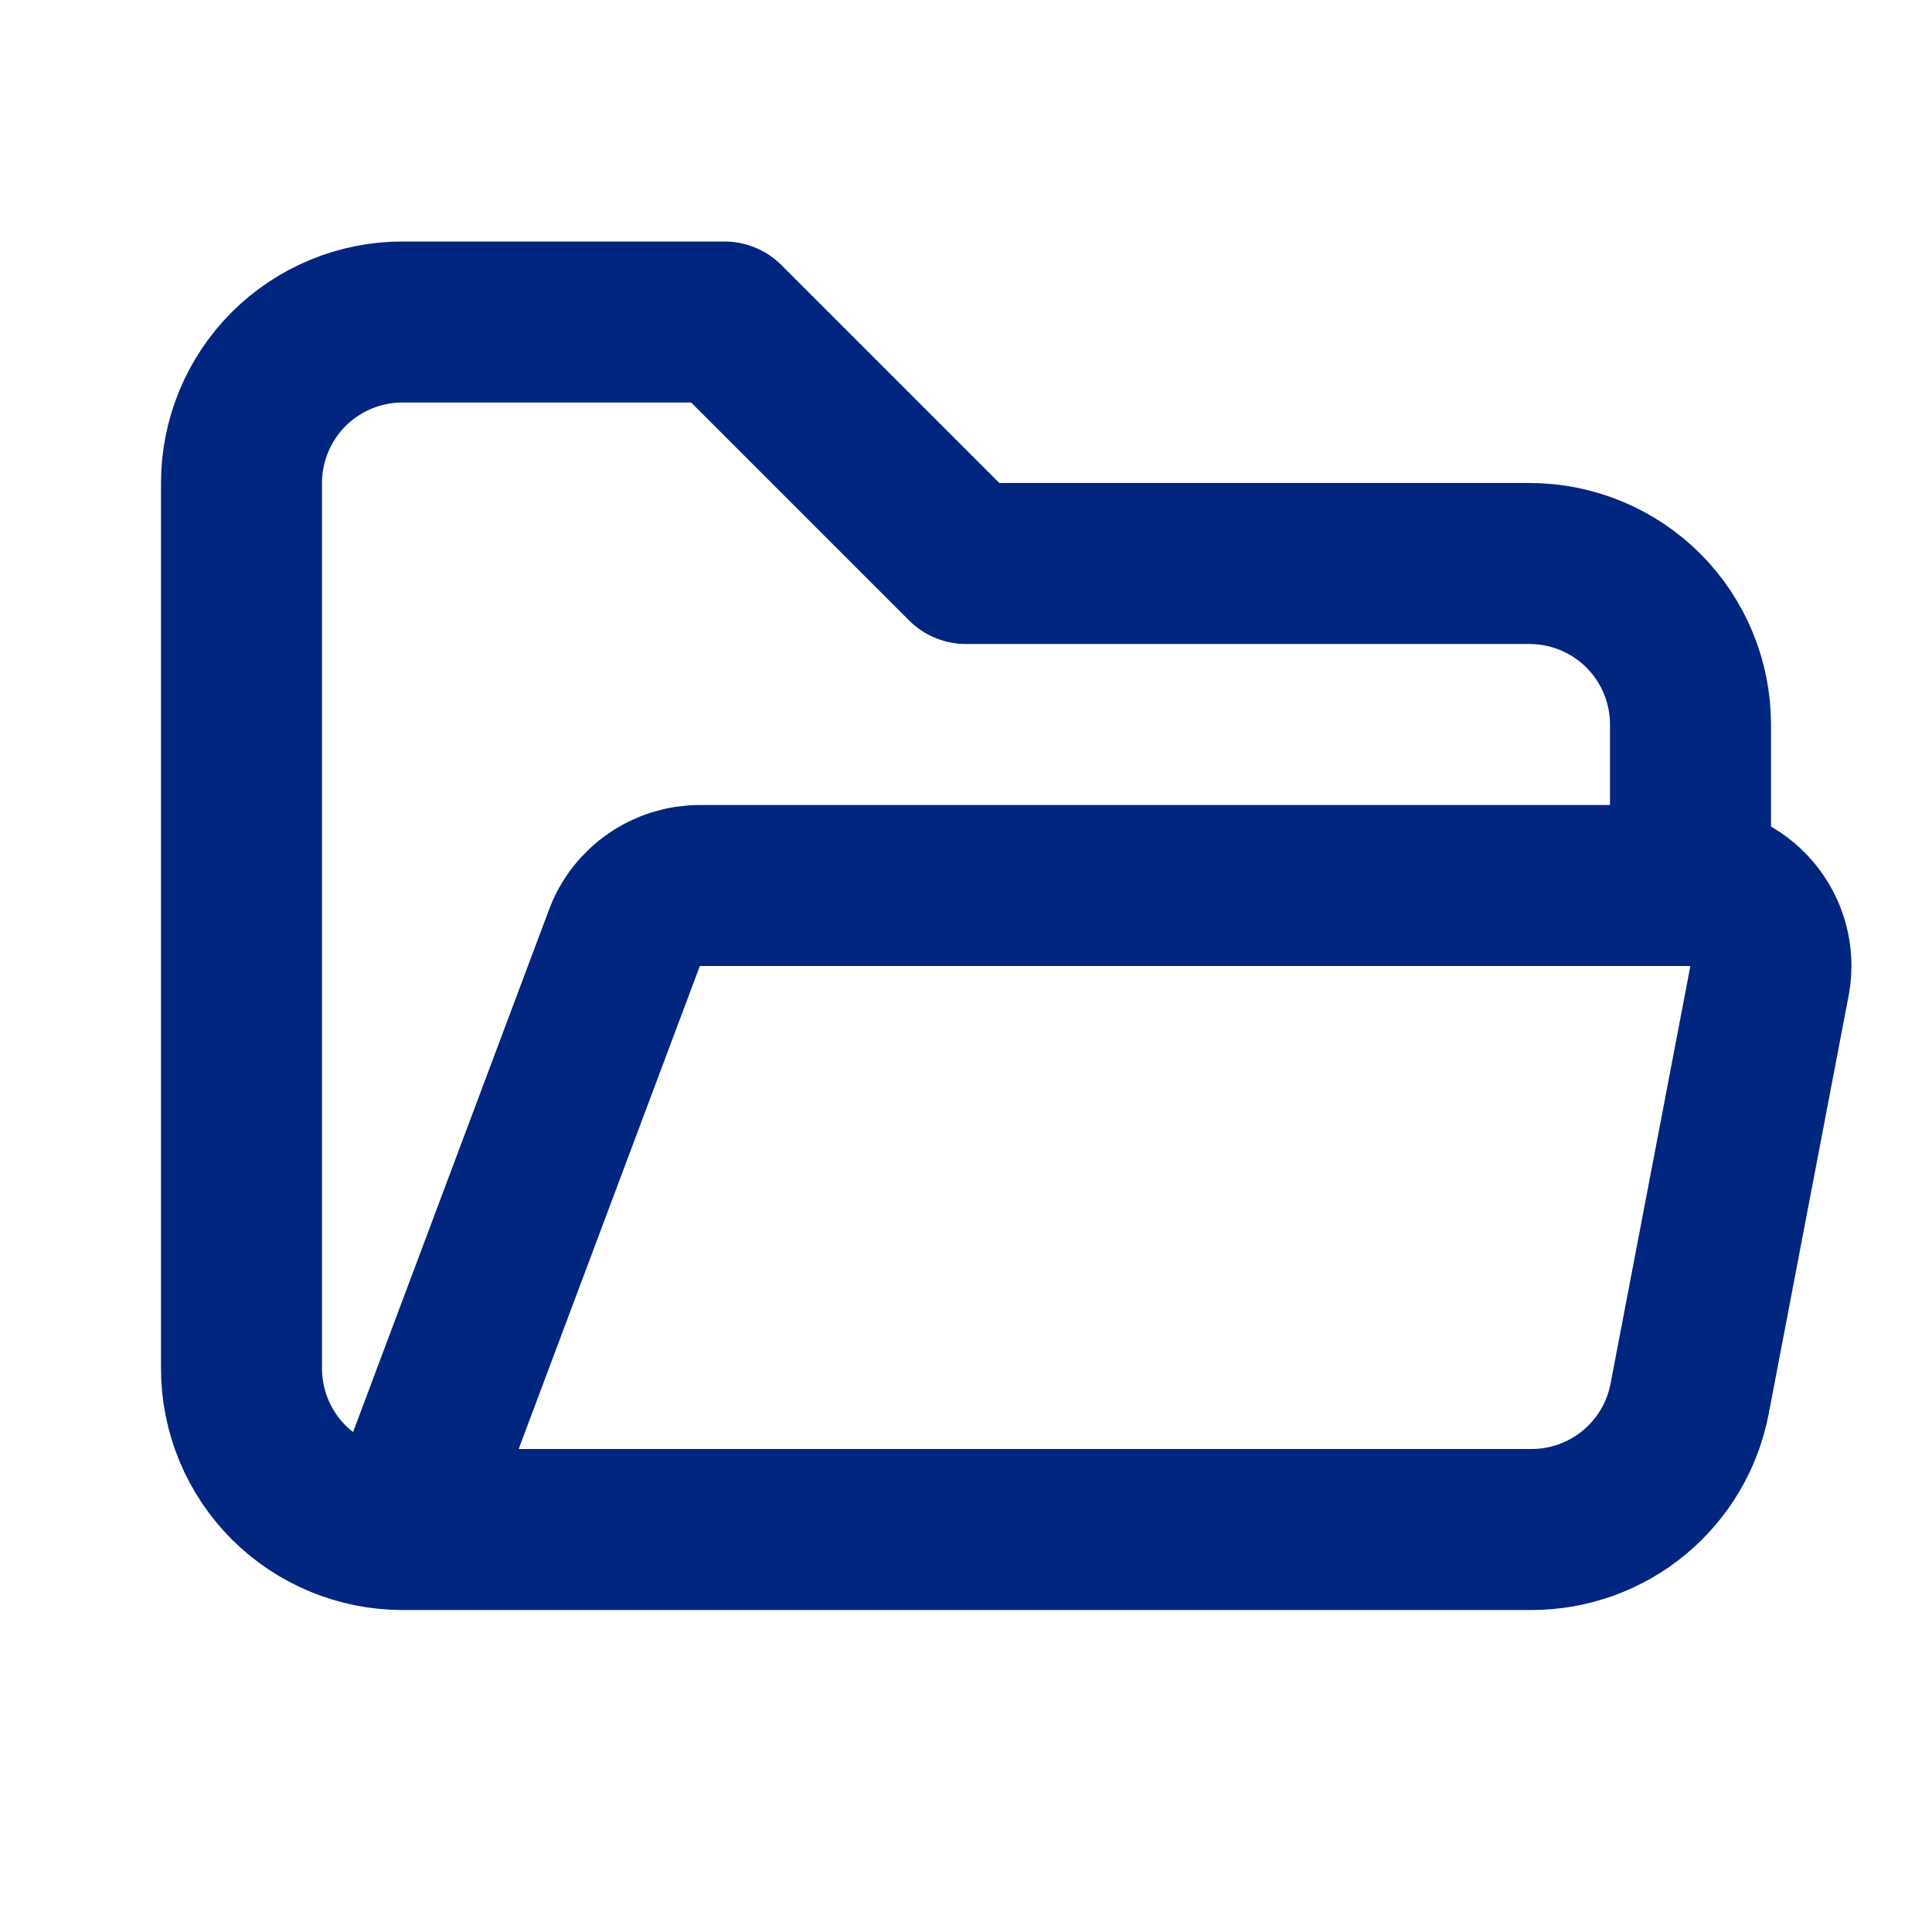 <svg width="18" height="18" viewBox="0 0 18 18" fill="none" xmlns="http://www.w3.org/2000/svg">
<g id="Folder + File">
<path id="Vector" d="M3.75 14.25L5.818 8.737C5.871 8.594 5.967 8.471 6.093 8.384C6.218 8.297 6.367 8.25 6.52 8.25H15.75M3.75 14.25H14.27C14.618 14.25 14.957 14.128 15.225 13.906C15.494 13.683 15.677 13.374 15.742 13.031L16.489 9.123C16.507 9.016 16.502 8.906 16.473 8.801C16.444 8.696 16.392 8.598 16.322 8.515C16.252 8.432 16.164 8.365 16.065 8.32C15.966 8.274 15.859 8.25 15.75 8.25M3.75 14.25C3.352 14.25 2.971 14.092 2.689 13.811C2.408 13.529 2.25 13.148 2.25 12.75V4.5C2.25 4.102 2.408 3.721 2.689 3.439C2.971 3.158 3.352 3 3.75 3H6.75L9 5.25H14.25C14.648 5.25 15.029 5.408 15.311 5.689C15.592 5.971 15.75 6.352 15.75 6.75V8.25" stroke="#002680" stroke-width="1.5" stroke-linecap="round" stroke-linejoin="round"/>
</g>
</svg>
